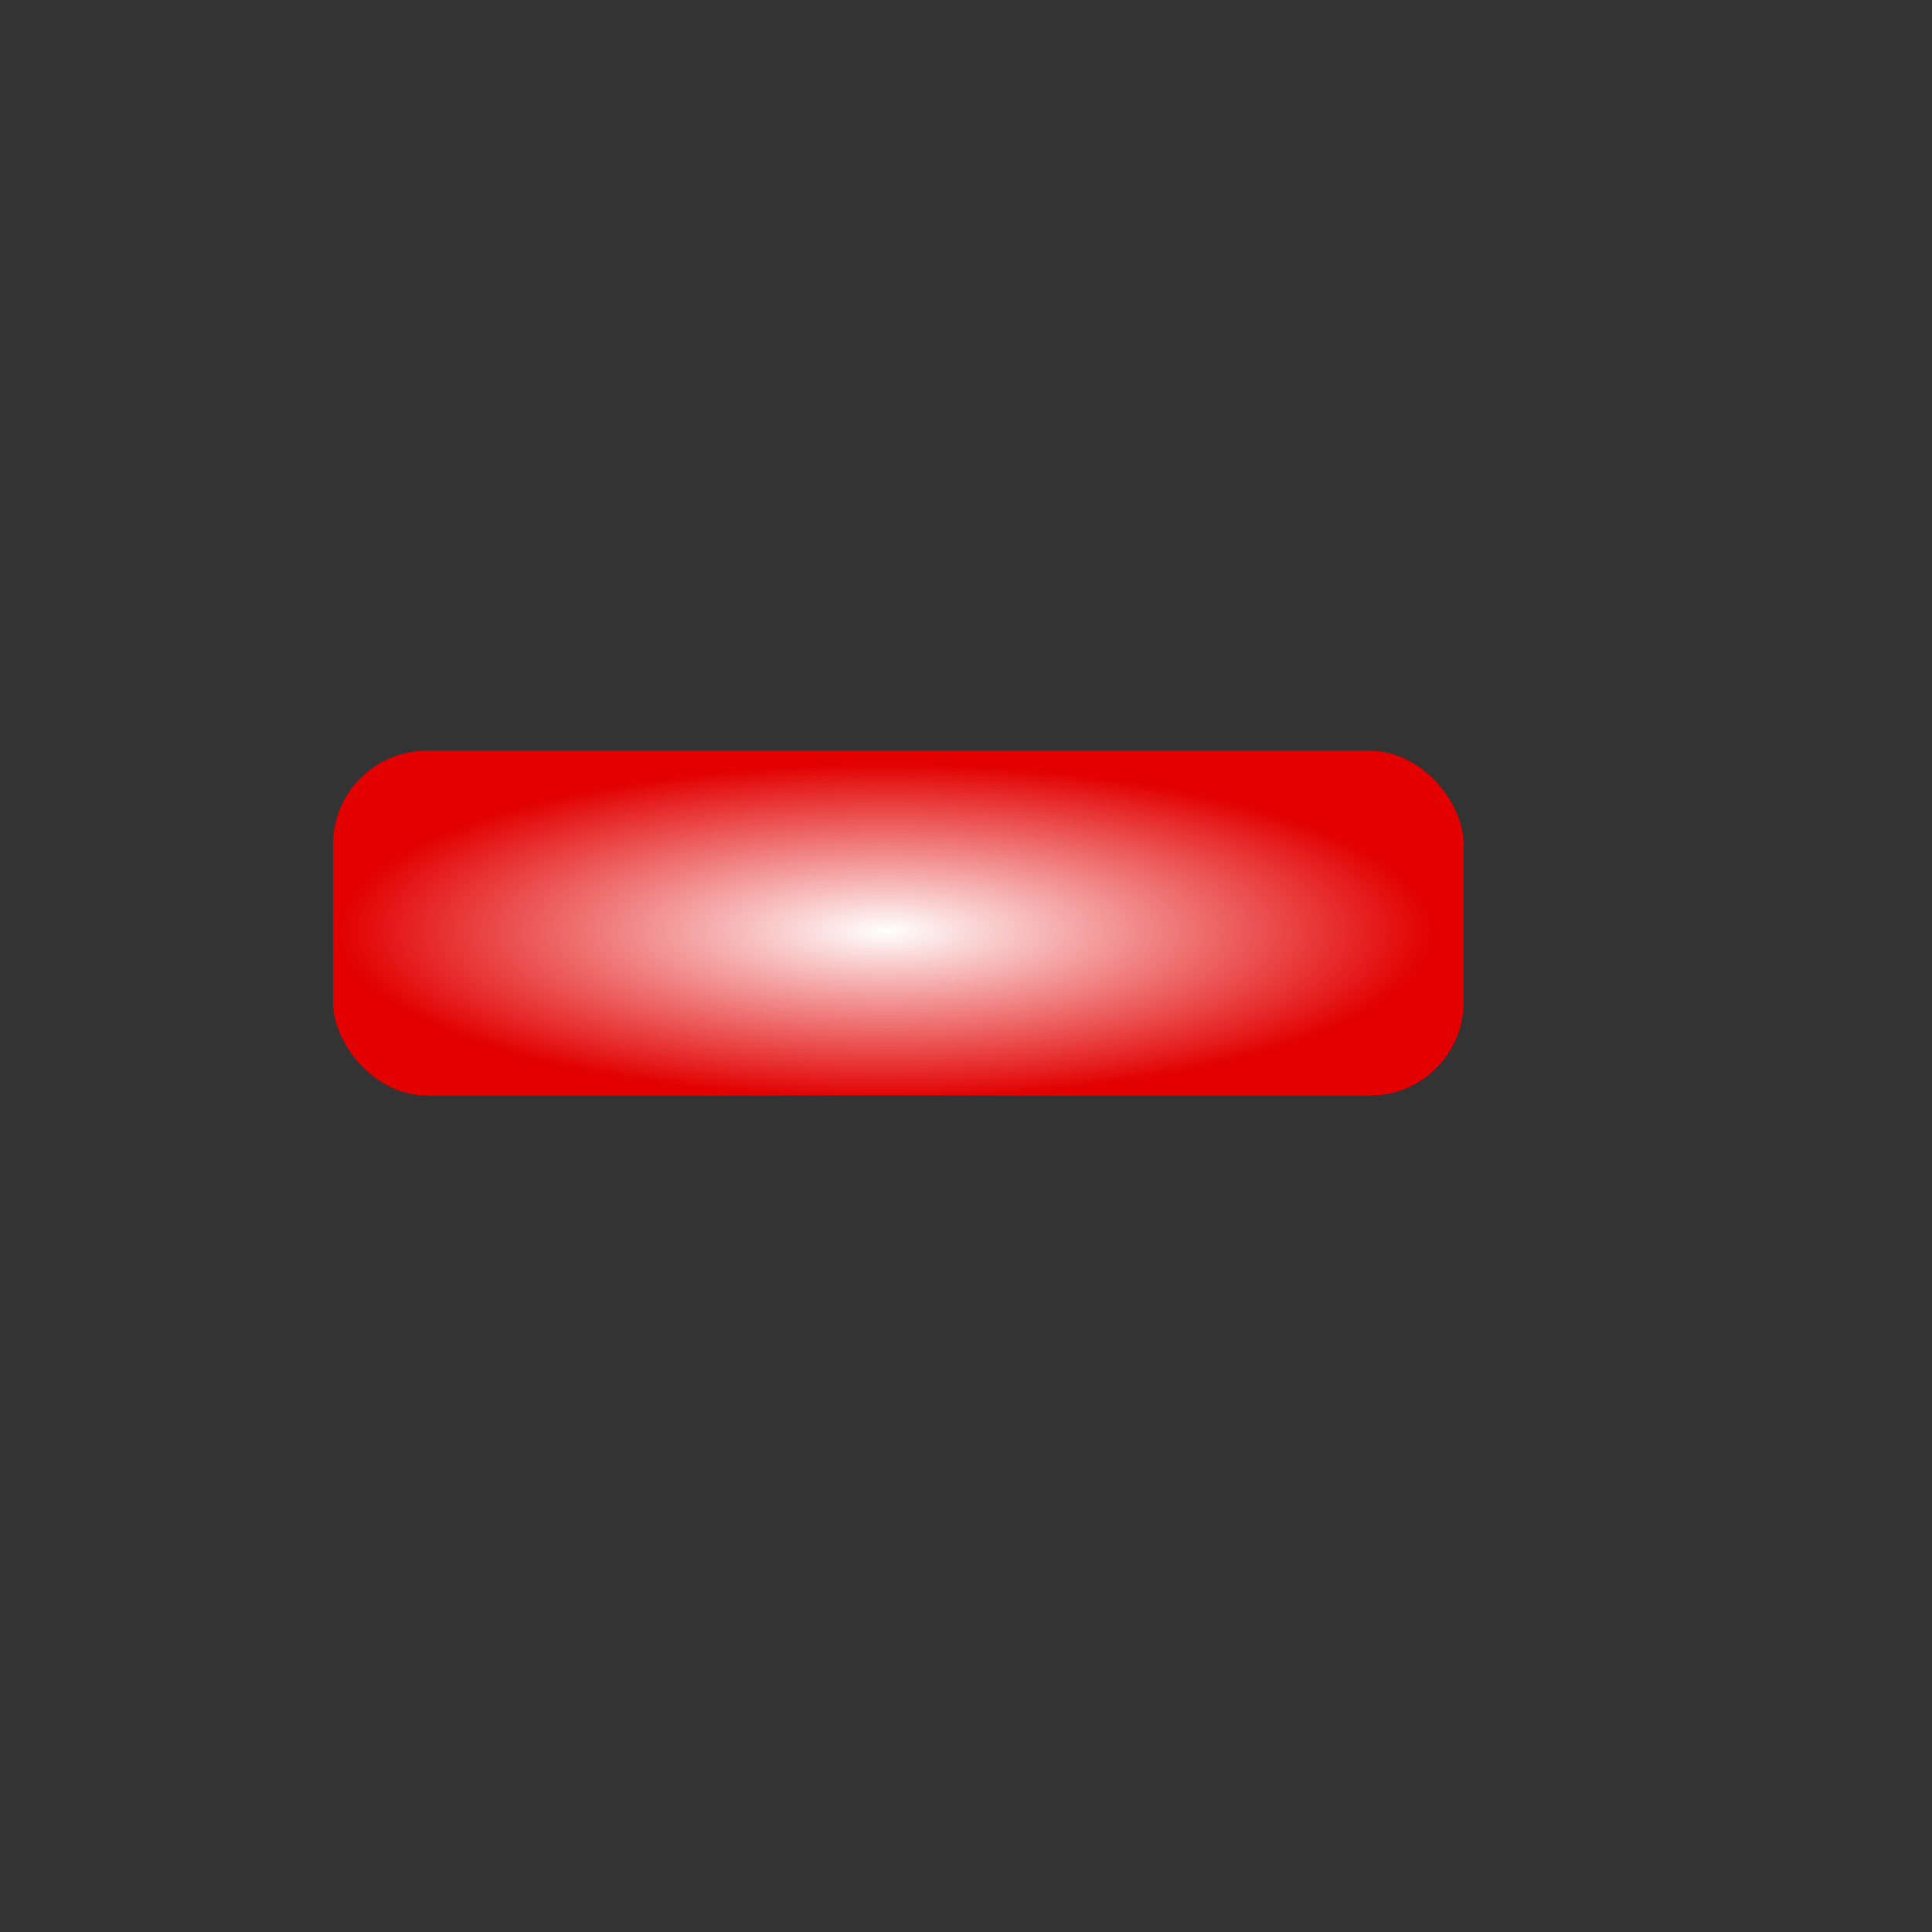<?xml version="1.0" encoding="UTF-8" standalone="no"?>
<!DOCTYPE svg PUBLIC "-//W3C//DTD SVG 20010904//EN"
"http://www.w3.org/TR/2001/REC-SVG-20010904/DTD/svg10.dtd">
<!-- Created with Sodipodi ("http://www.sodipodi.com/") -->
<svg
   xmlns="http://www.w3.org/2000/svg"
   xmlns:sodipodi="http://sodipodi.sourceforge.net/DTD/sodipodi-0.dtd"
   xmlns:xlink="http://www.w3.org/1999/xlink"
   id="blank"
   sodipodi:version="0.34"
   width="210mm"
   height="210mm"
   xml:space="preserve"
   sodipodi:docbase="/home/ar/src/qt/qsvn/images/svg/"
   sodipodi:docname="/home/ar/src/qt/qsvn/images/svg/actionremove.svg"><rect width="100%" height="100%" fill="#333333" stroke="none"/><defs
   id="defs1468"><linearGradient
   id="linearGradient1348"><stop
   style="stop-color:#ffffff;stop-opacity:1;"
   offset="0"
   id="stop1349" /><stop
   style="stop-color:#ffffff;stop-opacity:0;"
   offset="1"
   id="stop1350" /></linearGradient><linearGradient
   xlink:href="#linearGradient1348"
   id="linearGradient1351" /><radialGradient
   xlink:href="#linearGradient1348"
   id="radialGradient1352"
   cx="0.489"
   cy="0.523"
   r="0.487"
   fx="0.489"
   fy="0.523"
   spreadMethod="pad" /></defs><sodipodi:namedview
   id="base" /><rect
   style="font-size:12;fill:#e20000;fill-rule:evenodd;"
   id="rect1324"
   width="464.459"
   height="141.618"
   x="136.817"
   y="308.439"
   ry="38.405" /><rect
   style="font-size:12;fill:url(#radialGradient1352);fill-rule:evenodd;"
   id="rect1357"
   width="464.459"
   height="141.618"
   x="136.817"
   y="308.439"
   ry="38.405" /></svg>
